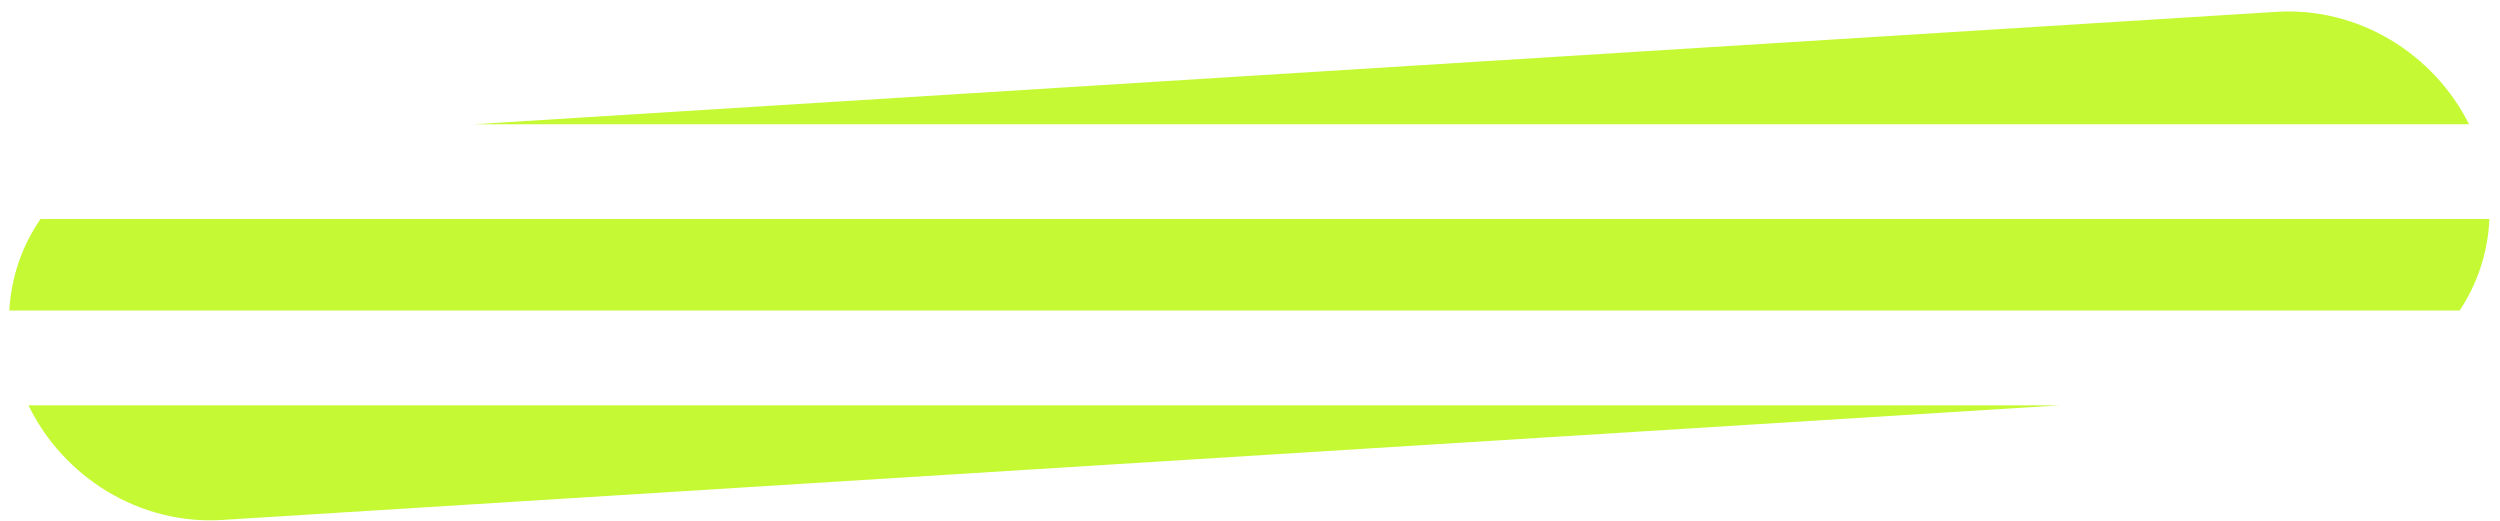 <svg width="211" height="44" viewBox="0 0 211 44" fill="none" xmlns="http://www.w3.org/2000/svg">
<path fill-rule="evenodd" clip-rule="evenodd" d="M0.785 26.211C0.945 23.353 1.885 20.703 3.418 18.486H210.105C209.979 21.336 209.079 23.984 207.588 26.211H0.785ZM2.405 34.211C5.327 40.258 11.774 44.318 18.739 43.884L173.849 34.211H2.405ZM208.385 10.486H40L192.141 0.999C199.036 0.569 205.421 4.542 208.385 10.486Z" fill="#C4F934"/>
</svg>

